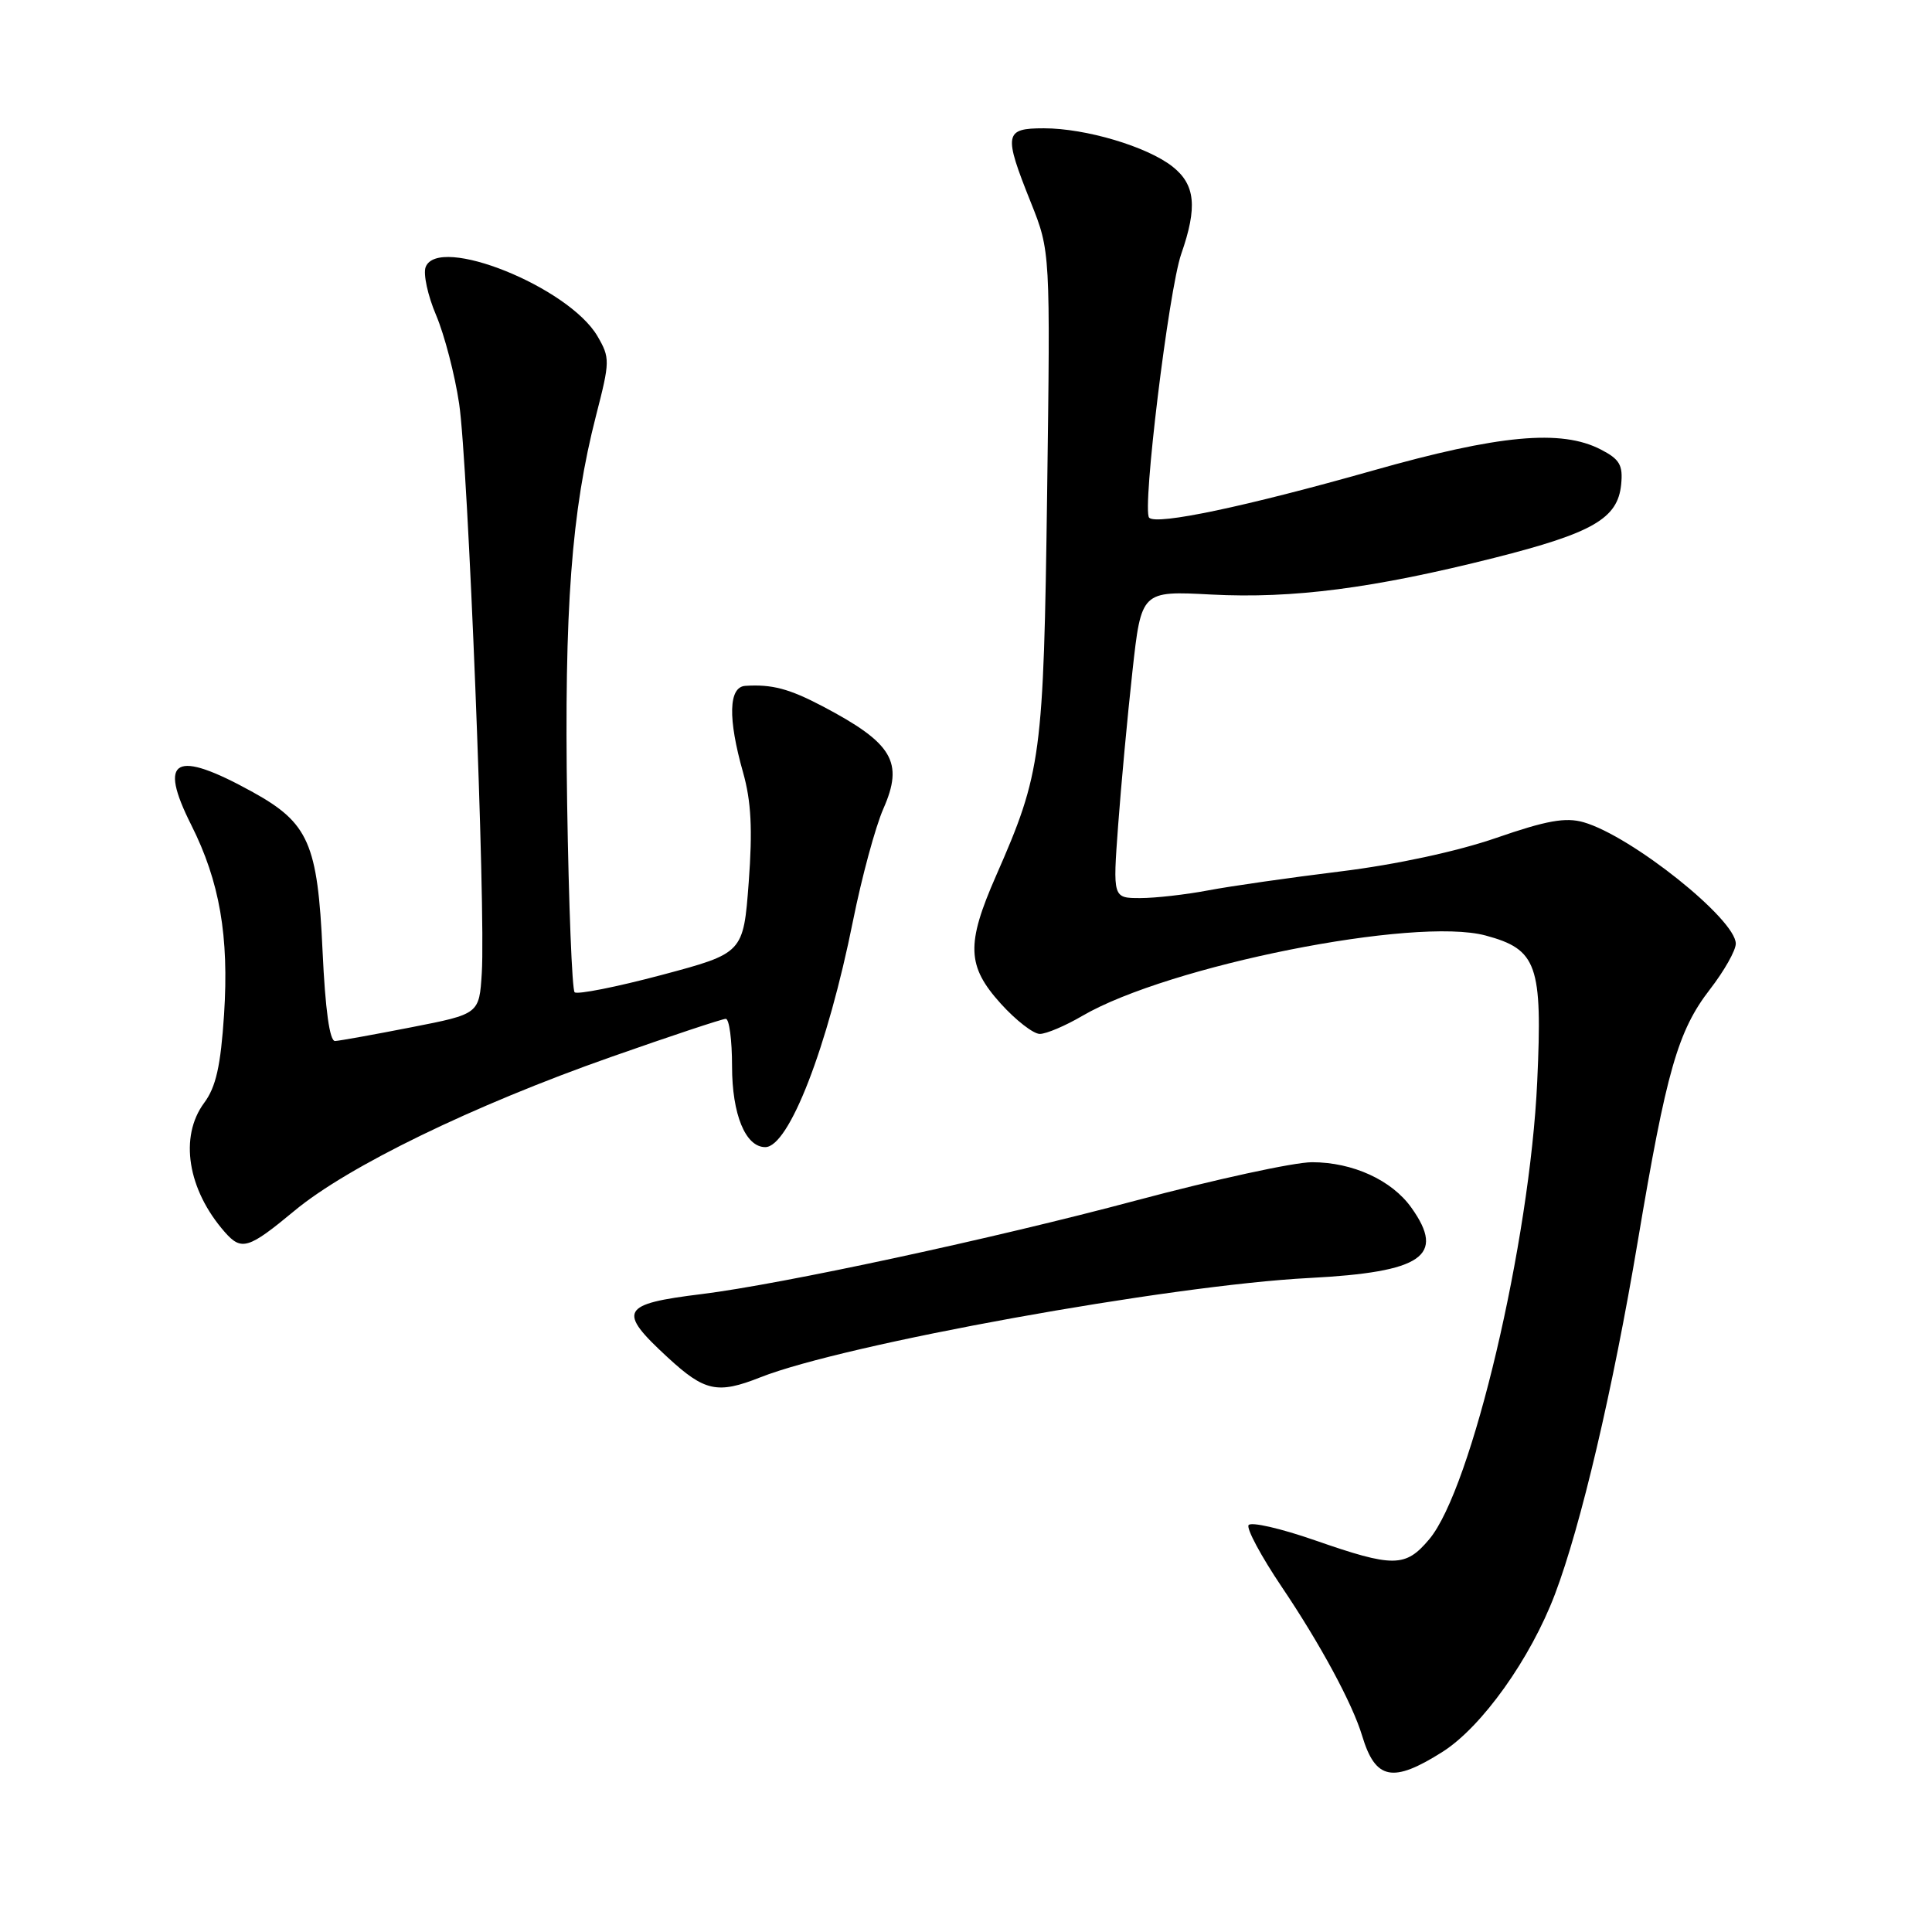 <?xml version="1.0" encoding="UTF-8" standalone="no"?>
<!DOCTYPE svg PUBLIC "-//W3C//DTD SVG 1.1//EN" "http://www.w3.org/Graphics/SVG/1.1/DTD/svg11.dtd" >
<svg xmlns="http://www.w3.org/2000/svg" xmlns:xlink="http://www.w3.org/1999/xlink" version="1.1" viewBox="0 0 256 256">
 <g >
 <path fill="currentColor"
d=" M 191.14 232.13 C 196.36 228.82 202.80 219.79 206.04 211.24 C 209.46 202.23 213.72 184.10 217.01 164.50 C 220.81 141.88 222.32 136.60 226.58 131.09 C 228.46 128.66 230.00 125.94 230.00 125.04 C 230.00 121.80 216.17 110.77 209.83 108.95 C 207.45 108.27 204.92 108.72 198.28 111.02 C 193.11 112.81 185.01 114.56 177.61 115.47 C 170.93 116.29 163.04 117.42 160.09 117.98 C 157.14 118.54 153.09 119.00 151.09 119.00 C 147.45 119.00 147.45 119.00 148.16 109.35 C 148.55 104.04 149.40 94.88 150.05 88.99 C 151.23 78.29 151.23 78.29 160.51 78.78 C 171.32 79.34 181.97 77.96 198.00 73.92 C 211.05 70.62 214.36 68.71 214.81 64.21 C 215.07 61.63 214.62 60.85 212.11 59.56 C 206.87 56.85 198.63 57.61 181.88 62.36 C 165.07 67.12 153.27 69.61 152.27 68.60 C 151.30 67.63 154.86 38.43 156.52 33.65 C 158.69 27.43 158.39 24.46 155.36 22.07 C 151.99 19.42 143.86 17.00 138.32 17.00 C 133.08 17.00 132.95 17.73 136.59 26.82 C 139.18 33.30 139.18 33.30 138.75 65.40 C 138.28 100.26 138.00 102.34 131.98 116.05 C 128.00 125.12 128.11 128.01 132.62 133.00 C 134.61 135.20 136.93 137.00 137.78 137.00 C 138.63 137.00 141.16 135.93 143.41 134.61 C 154.84 127.95 187.48 121.44 196.85 123.96 C 203.68 125.80 204.40 127.83 203.69 143.30 C 202.72 164.55 195.00 197.29 189.38 203.96 C 186.23 207.71 184.65 207.72 174.24 204.10 C 169.70 202.52 165.74 201.61 165.44 202.09 C 165.15 202.57 167.12 206.23 169.81 210.23 C 174.93 217.82 179.21 225.74 180.49 230.00 C 182.25 235.85 184.54 236.31 191.14 232.13 Z  M 100.73 182.51 C 111.87 178.10 155.02 170.29 173.50 169.34 C 188.49 168.56 191.58 166.43 187.02 160.03 C 184.42 156.37 179.24 154.00 173.85 154.00 C 171.46 154.00 160.95 156.29 150.50 159.08 C 131.70 164.11 103.64 170.15 93.00 171.47 C 82.23 172.79 81.76 173.68 88.48 179.87 C 93.37 184.38 95.07 184.75 100.73 182.51 Z  M 39.01 160.44 C 46.09 154.55 62.72 146.47 80.92 140.07 C 88.85 137.28 95.72 135.00 96.17 135.00 C 96.63 135.00 97.00 137.82 97.00 141.28 C 97.00 147.66 98.78 152.00 101.40 152.00 C 104.54 152.00 109.67 138.75 113.03 122.00 C 114.19 116.22 116.00 109.55 117.05 107.16 C 119.78 100.97 118.30 98.48 108.99 93.58 C 104.57 91.26 102.28 90.65 98.75 90.88 C 96.54 91.03 96.43 95.18 98.46 102.35 C 99.54 106.18 99.73 109.90 99.21 116.90 C 98.50 126.30 98.50 126.30 87.63 129.20 C 81.65 130.79 76.48 131.81 76.14 131.48 C 75.80 131.14 75.36 119.89 75.15 106.49 C 74.75 80.64 75.72 67.73 78.99 55.02 C 80.83 47.87 80.84 47.42 79.17 44.55 C 75.36 38.03 58.06 31.07 56.40 35.39 C 56.06 36.30 56.68 39.17 57.79 41.77 C 58.89 44.37 60.27 49.65 60.84 53.50 C 62.02 61.38 64.37 120.57 63.84 128.93 C 63.50 134.36 63.50 134.36 54.50 136.12 C 49.55 137.09 45.00 137.91 44.40 137.94 C 43.68 137.98 43.10 133.80 42.74 126.00 C 42.09 111.77 40.89 109.05 33.50 104.96 C 23.18 99.26 20.90 100.48 25.34 109.31 C 29.11 116.81 30.36 124.04 29.69 134.42 C 29.24 141.24 28.62 144.03 27.05 146.14 C 23.73 150.63 24.85 157.63 29.78 163.25 C 32.00 165.78 32.91 165.50 39.01 160.44 Z "/>
</g>
</svg>